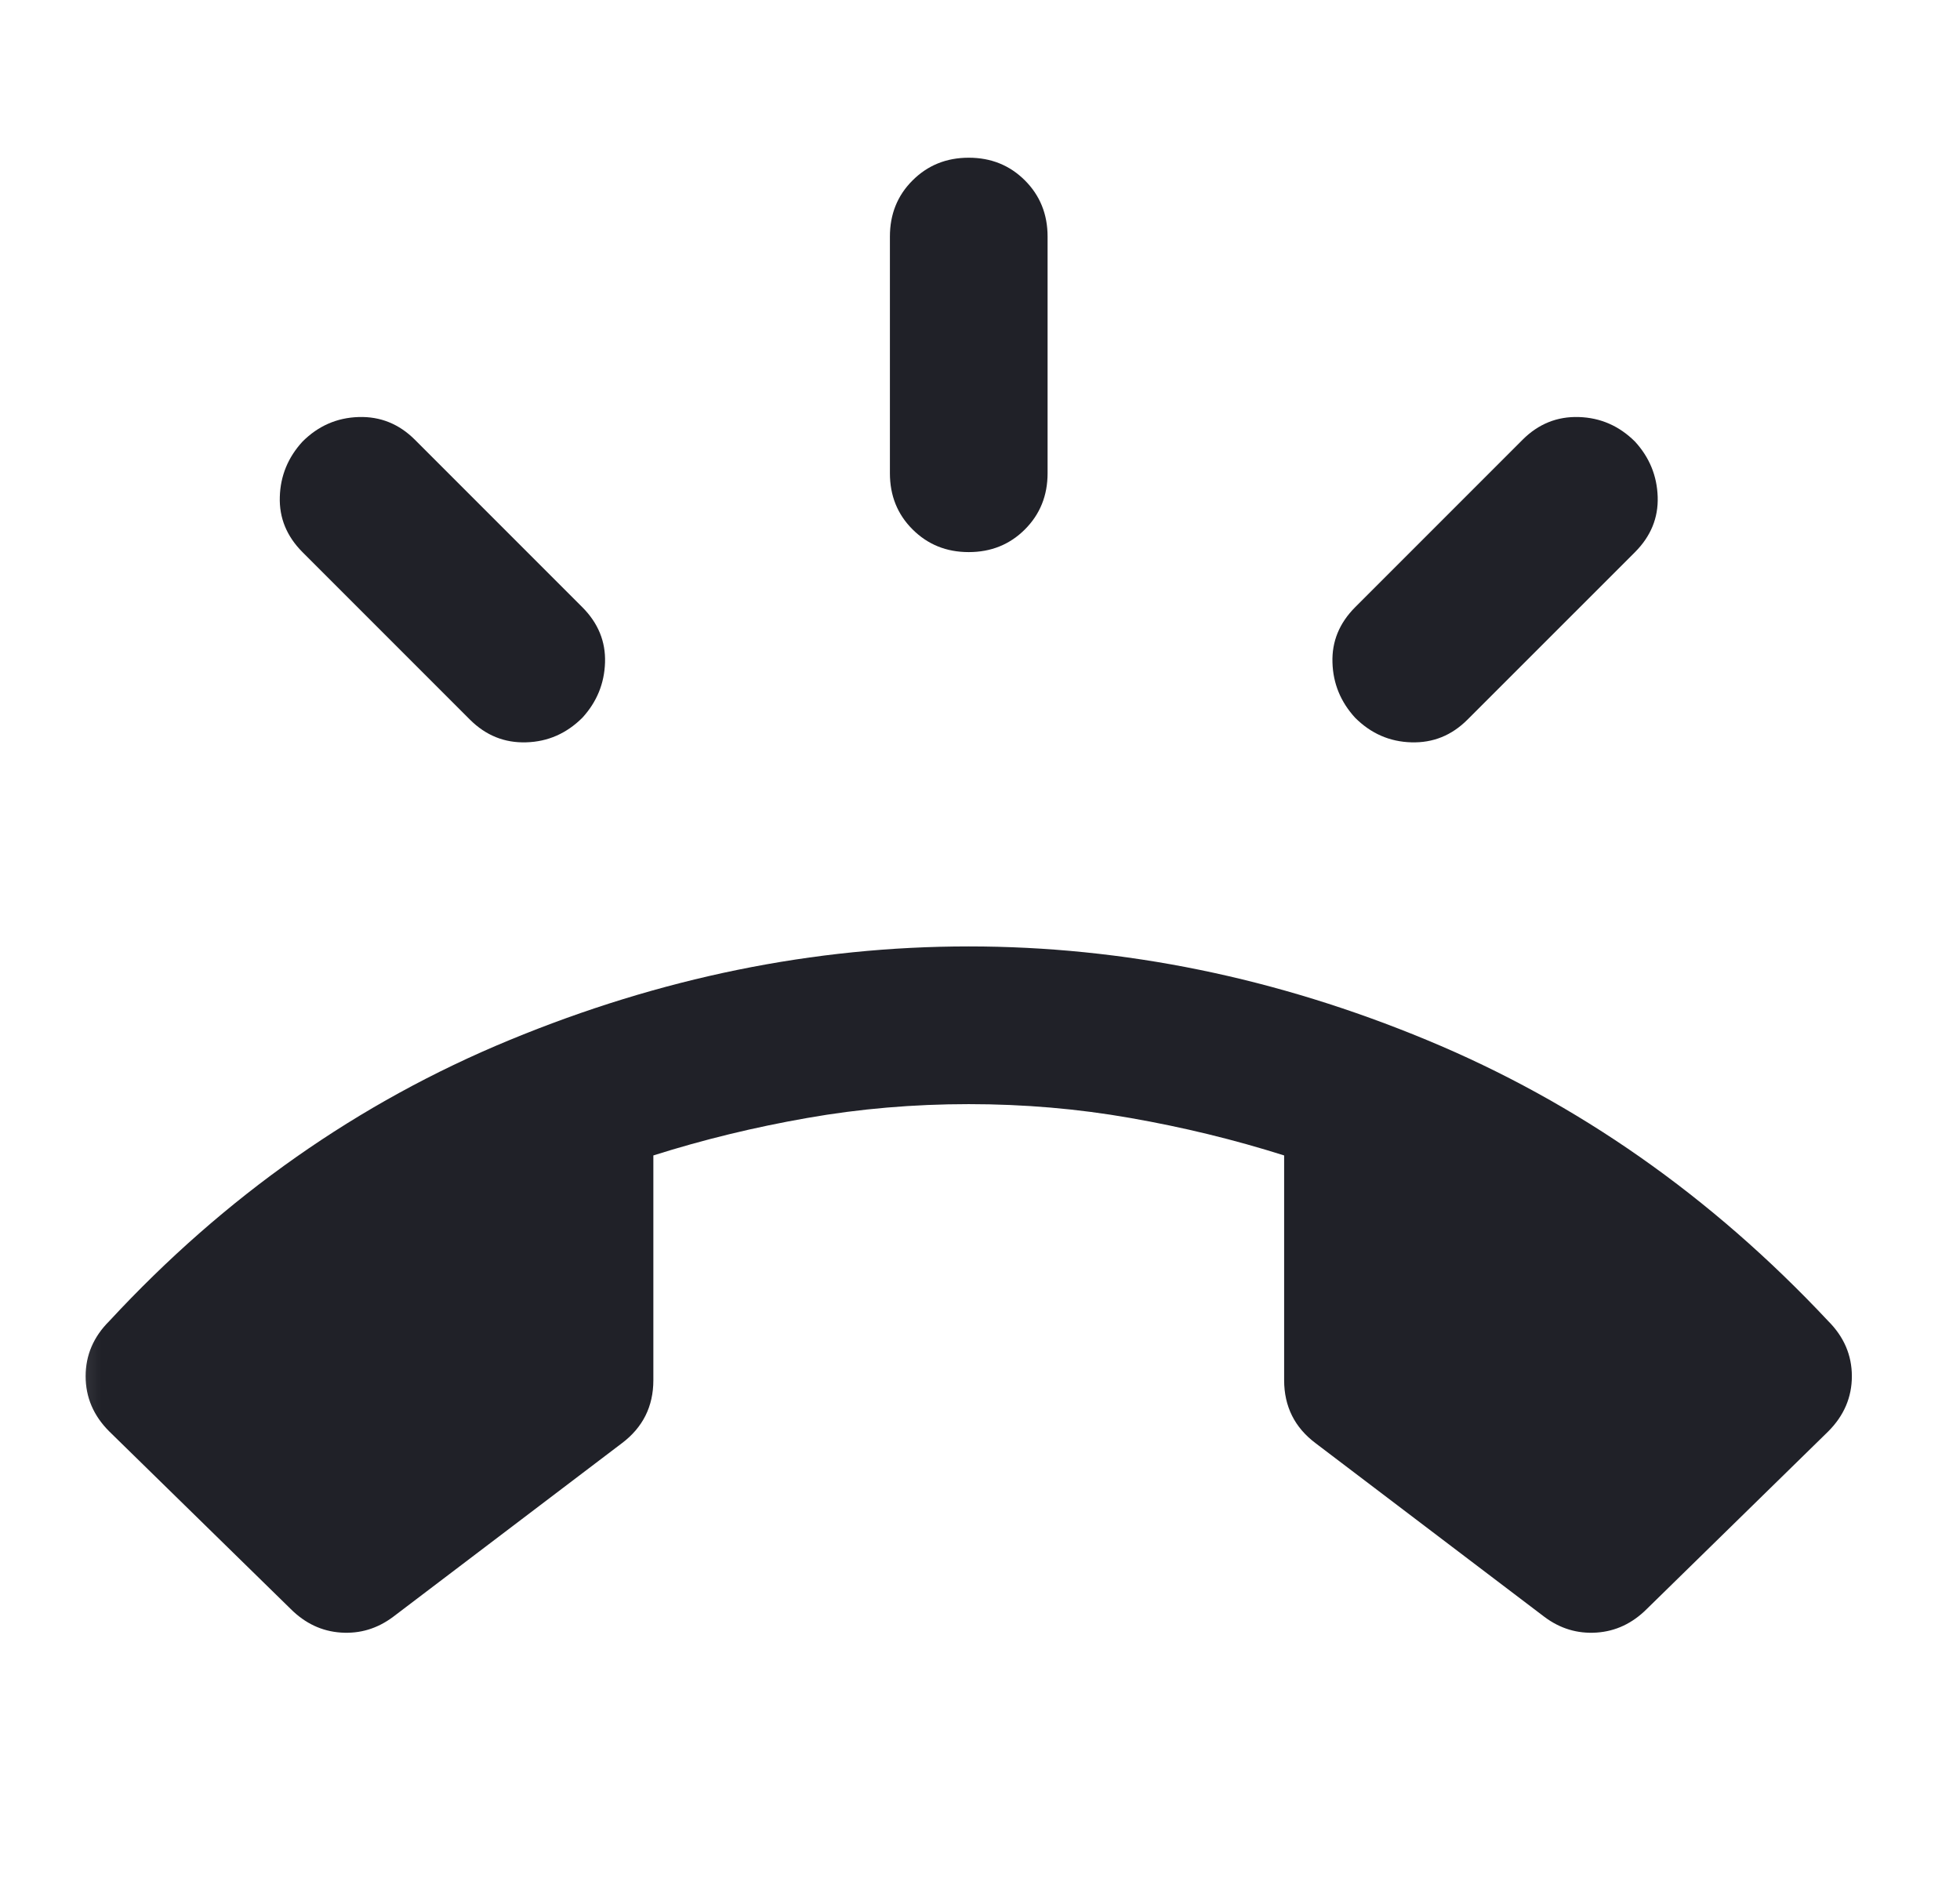 <svg xmlns="http://www.w3.org/2000/svg" width="29" height="28" viewBox="0 0 29 28" fill="none">
  <mask id="mask0_71_240" style="mask-type:alpha" maskUnits="userSpaceOnUse" x="0" y="0" width="29" height="28">
    <rect x="0.333" width="28" height="28" fill="#D9D9D9"/>
  </mask>
  <g mask="url(#mask0_71_240)">
    <path d="M14.333 8.167C14.003 8.167 13.726 8.055 13.502 7.831C13.278 7.608 13.167 7.331 13.167 7V3.5C13.167 3.169 13.278 2.892 13.502 2.669C13.726 2.445 14.003 2.333 14.333 2.333C14.664 2.333 14.941 2.445 15.165 2.669C15.388 2.892 15.5 3.169 15.5 3.5V7C15.5 7.331 15.388 7.608 15.165 7.831C14.941 8.055 14.664 8.167 14.333 8.167ZM20.05 10.617C19.836 10.383 19.724 10.111 19.715 9.8C19.705 9.489 19.817 9.217 20.05 8.983L22.529 6.504C22.762 6.271 23.04 6.159 23.36 6.169C23.681 6.179 23.958 6.3 24.192 6.533C24.406 6.767 24.517 7.039 24.527 7.35C24.537 7.661 24.425 7.933 24.192 8.167L21.712 10.646C21.479 10.879 21.202 10.991 20.881 10.981C20.56 10.972 20.283 10.85 20.05 10.617ZM8.617 10.617C8.383 10.85 8.106 10.972 7.785 10.981C7.465 10.991 7.188 10.879 6.954 10.646L4.475 8.167C4.242 7.933 4.13 7.661 4.14 7.35C4.149 7.039 4.261 6.767 4.475 6.533C4.708 6.3 4.985 6.179 5.306 6.169C5.627 6.159 5.904 6.271 6.138 6.504L8.617 8.983C8.85 9.217 8.962 9.489 8.952 9.8C8.942 10.111 8.831 10.383 8.617 10.617ZM4.3 23.8L1.617 21.175C1.383 20.942 1.267 20.669 1.267 20.358C1.267 20.047 1.383 19.775 1.617 19.542C3.328 17.695 5.301 16.309 7.537 15.386C9.774 14.462 12.039 14 14.333 14C16.628 14 18.888 14.462 21.115 15.386C23.341 16.309 25.319 17.695 27.05 19.542C27.283 19.775 27.4 20.047 27.4 20.358C27.4 20.669 27.283 20.942 27.05 21.175L24.367 23.8C24.153 24.014 23.905 24.131 23.623 24.15C23.341 24.169 23.083 24.092 22.85 23.917L19.467 21.35C19.311 21.233 19.194 21.097 19.117 20.942C19.039 20.786 19 20.611 19 20.417V17.092C18.261 16.858 17.503 16.674 16.725 16.538C15.947 16.401 15.15 16.333 14.333 16.333C13.517 16.333 12.719 16.401 11.942 16.538C11.164 16.674 10.406 16.858 9.667 17.092V20.417C9.667 20.611 9.628 20.786 9.55 20.942C9.472 21.097 9.356 21.233 9.2 21.35L5.817 23.917C5.583 24.092 5.326 24.169 5.044 24.15C4.762 24.131 4.514 24.014 4.3 23.8Z" fill="#202128"/>
  </g>
</svg>